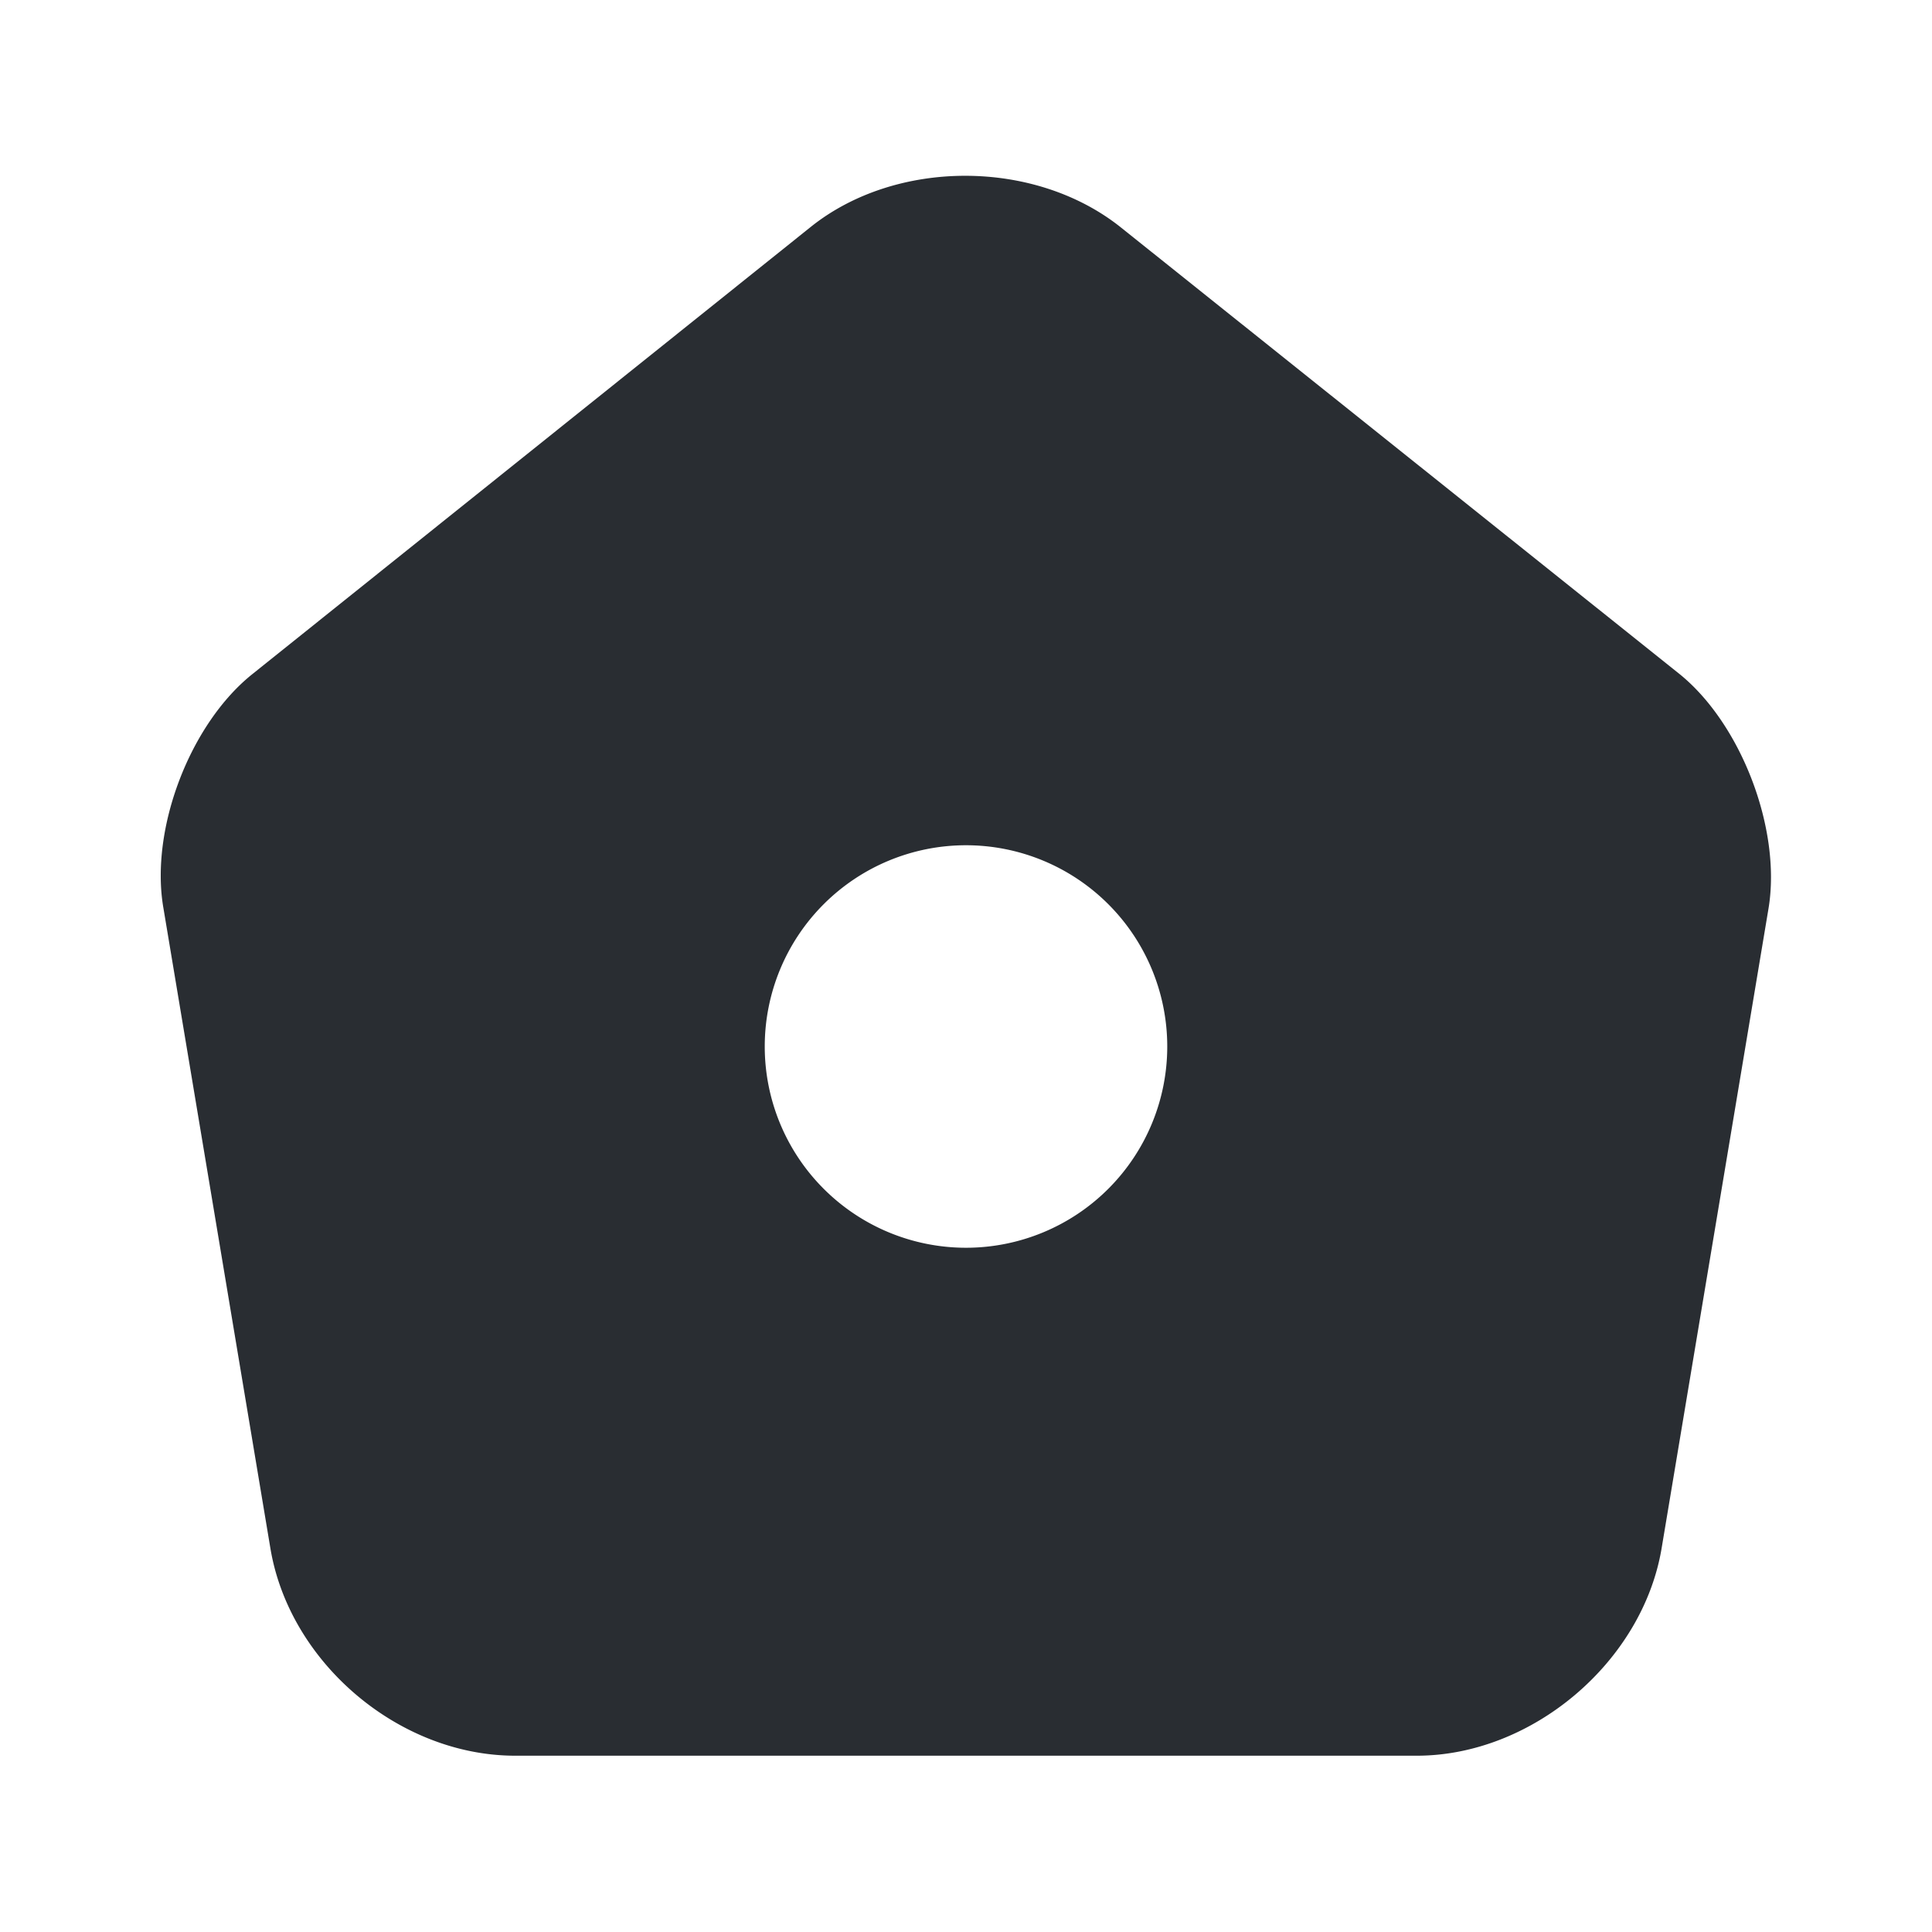 <svg xmlns="http://www.w3.org/2000/svg" fill="none" viewBox="0 0 24 24"><path fill="#292D32" d="m20.86 8.37-6.93-5.54c-1.07-.86-2.8-.86-3.86-.01L3.14 8.37c-.78.62-1.28 1.93-1.11 2.91l1.33 7.96c.24 1.42 1.6 2.57 3.04 2.57h11.2c1.43 0 2.8-1.16 3.04-2.57l1.33-7.96c.16-.98-.34-2.29-1.11-2.91M12 15.5a2.5 2.5 0 0 1 0-5 2.5 2.5 0 0 1 0 5"/></svg>